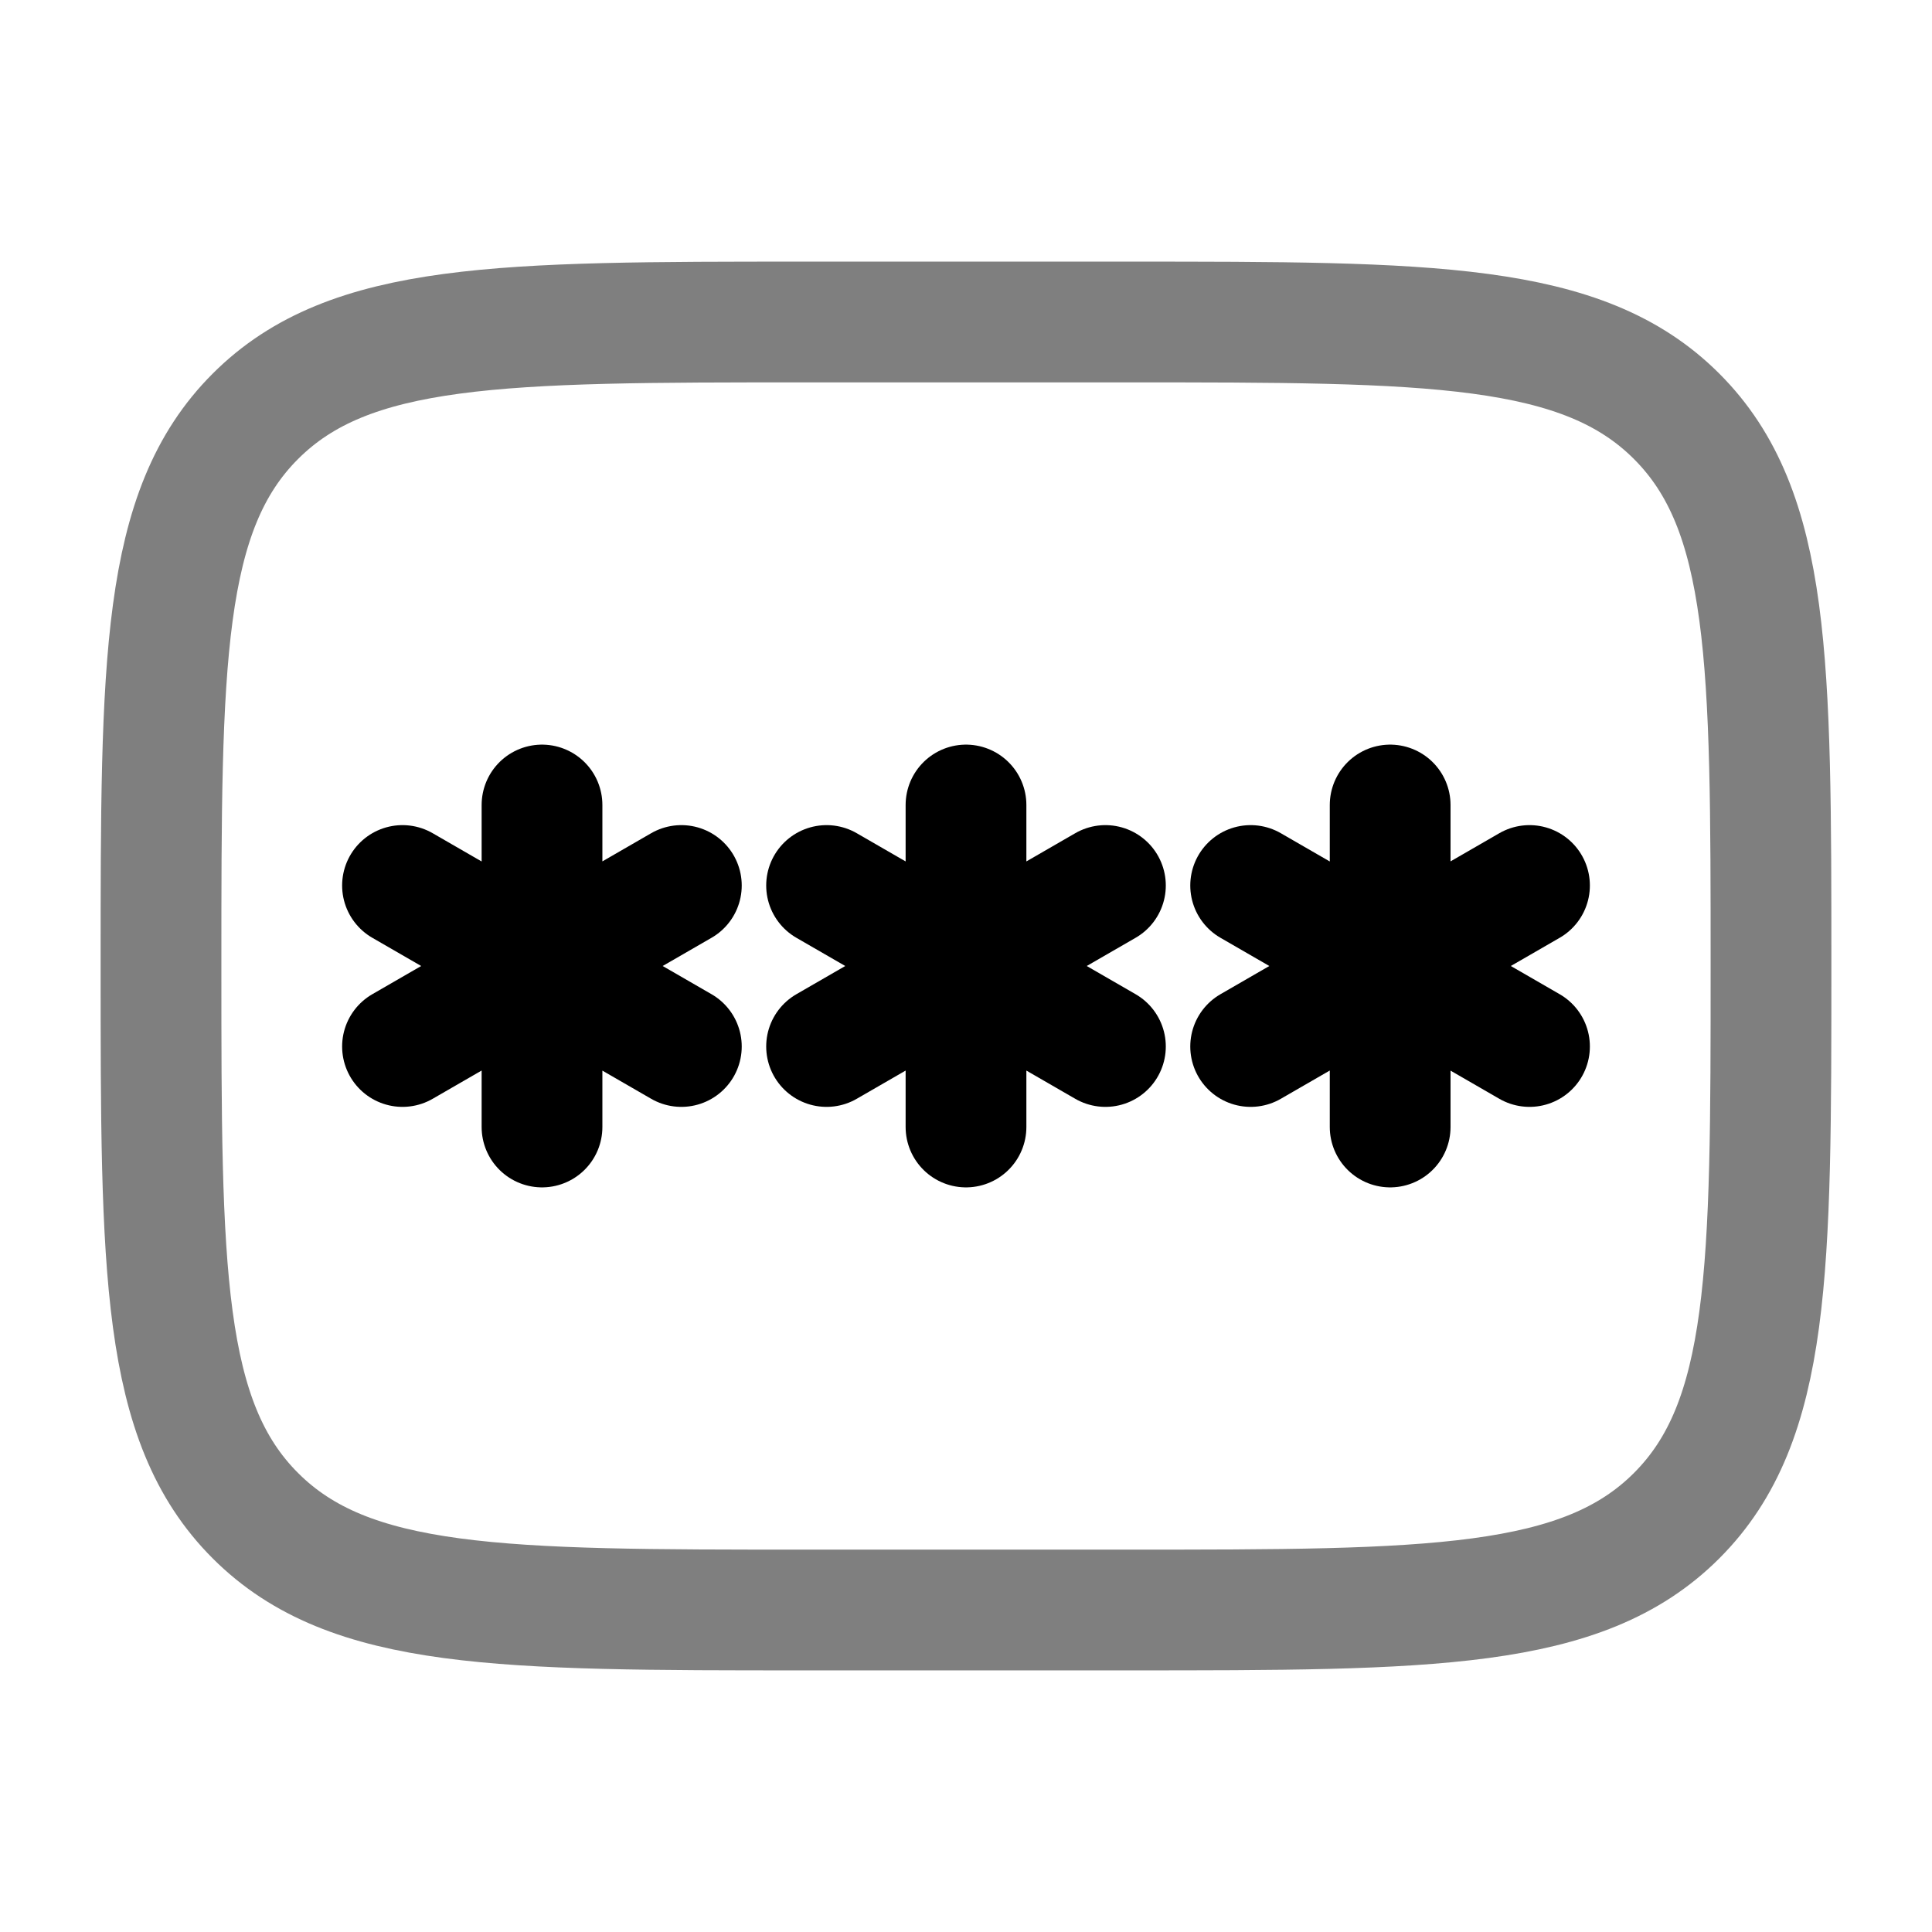 <svg width="24" height="24" viewBox="0 0 24 24" fill="none" xmlns="http://www.w3.org/2000/svg"><g id="Line Duotone / Security / Password"><path id="Vector" opacity="0.5" d="M2 12C2 8.229 2 6.343 3.172 5.172C4.343 4 6.229 4 10 4H14C17.771 4 19.657 4 20.828 5.172C22 6.343 22 8.229 22 12C22 15.771 22 17.657 20.828 18.828C19.657 20 17.771 20 14 20H10C6.229 20 4.343 20 3.172 18.828C2 17.657 2 15.771 2 12Z" stroke="currentColor" stroke-width="1.5"/><path id="Vector_2" d="M12 10V14M10.268 11L13.732 13M13.732 11L10.268 13" stroke="currentColor" stroke-width="1.5" stroke-linecap="round"/><path id="Vector_3" d="M6.733 10V14M5 11L8.464 13M8.464 11L5 13" stroke="currentColor" stroke-width="1.5" stroke-linecap="round"/><path id="Vector_4" d="M17.269 10V14M15.536 11L19 13M19 11L15.536 13" stroke="currentColor" stroke-width="1.5" stroke-linecap="round"/></g></svg>